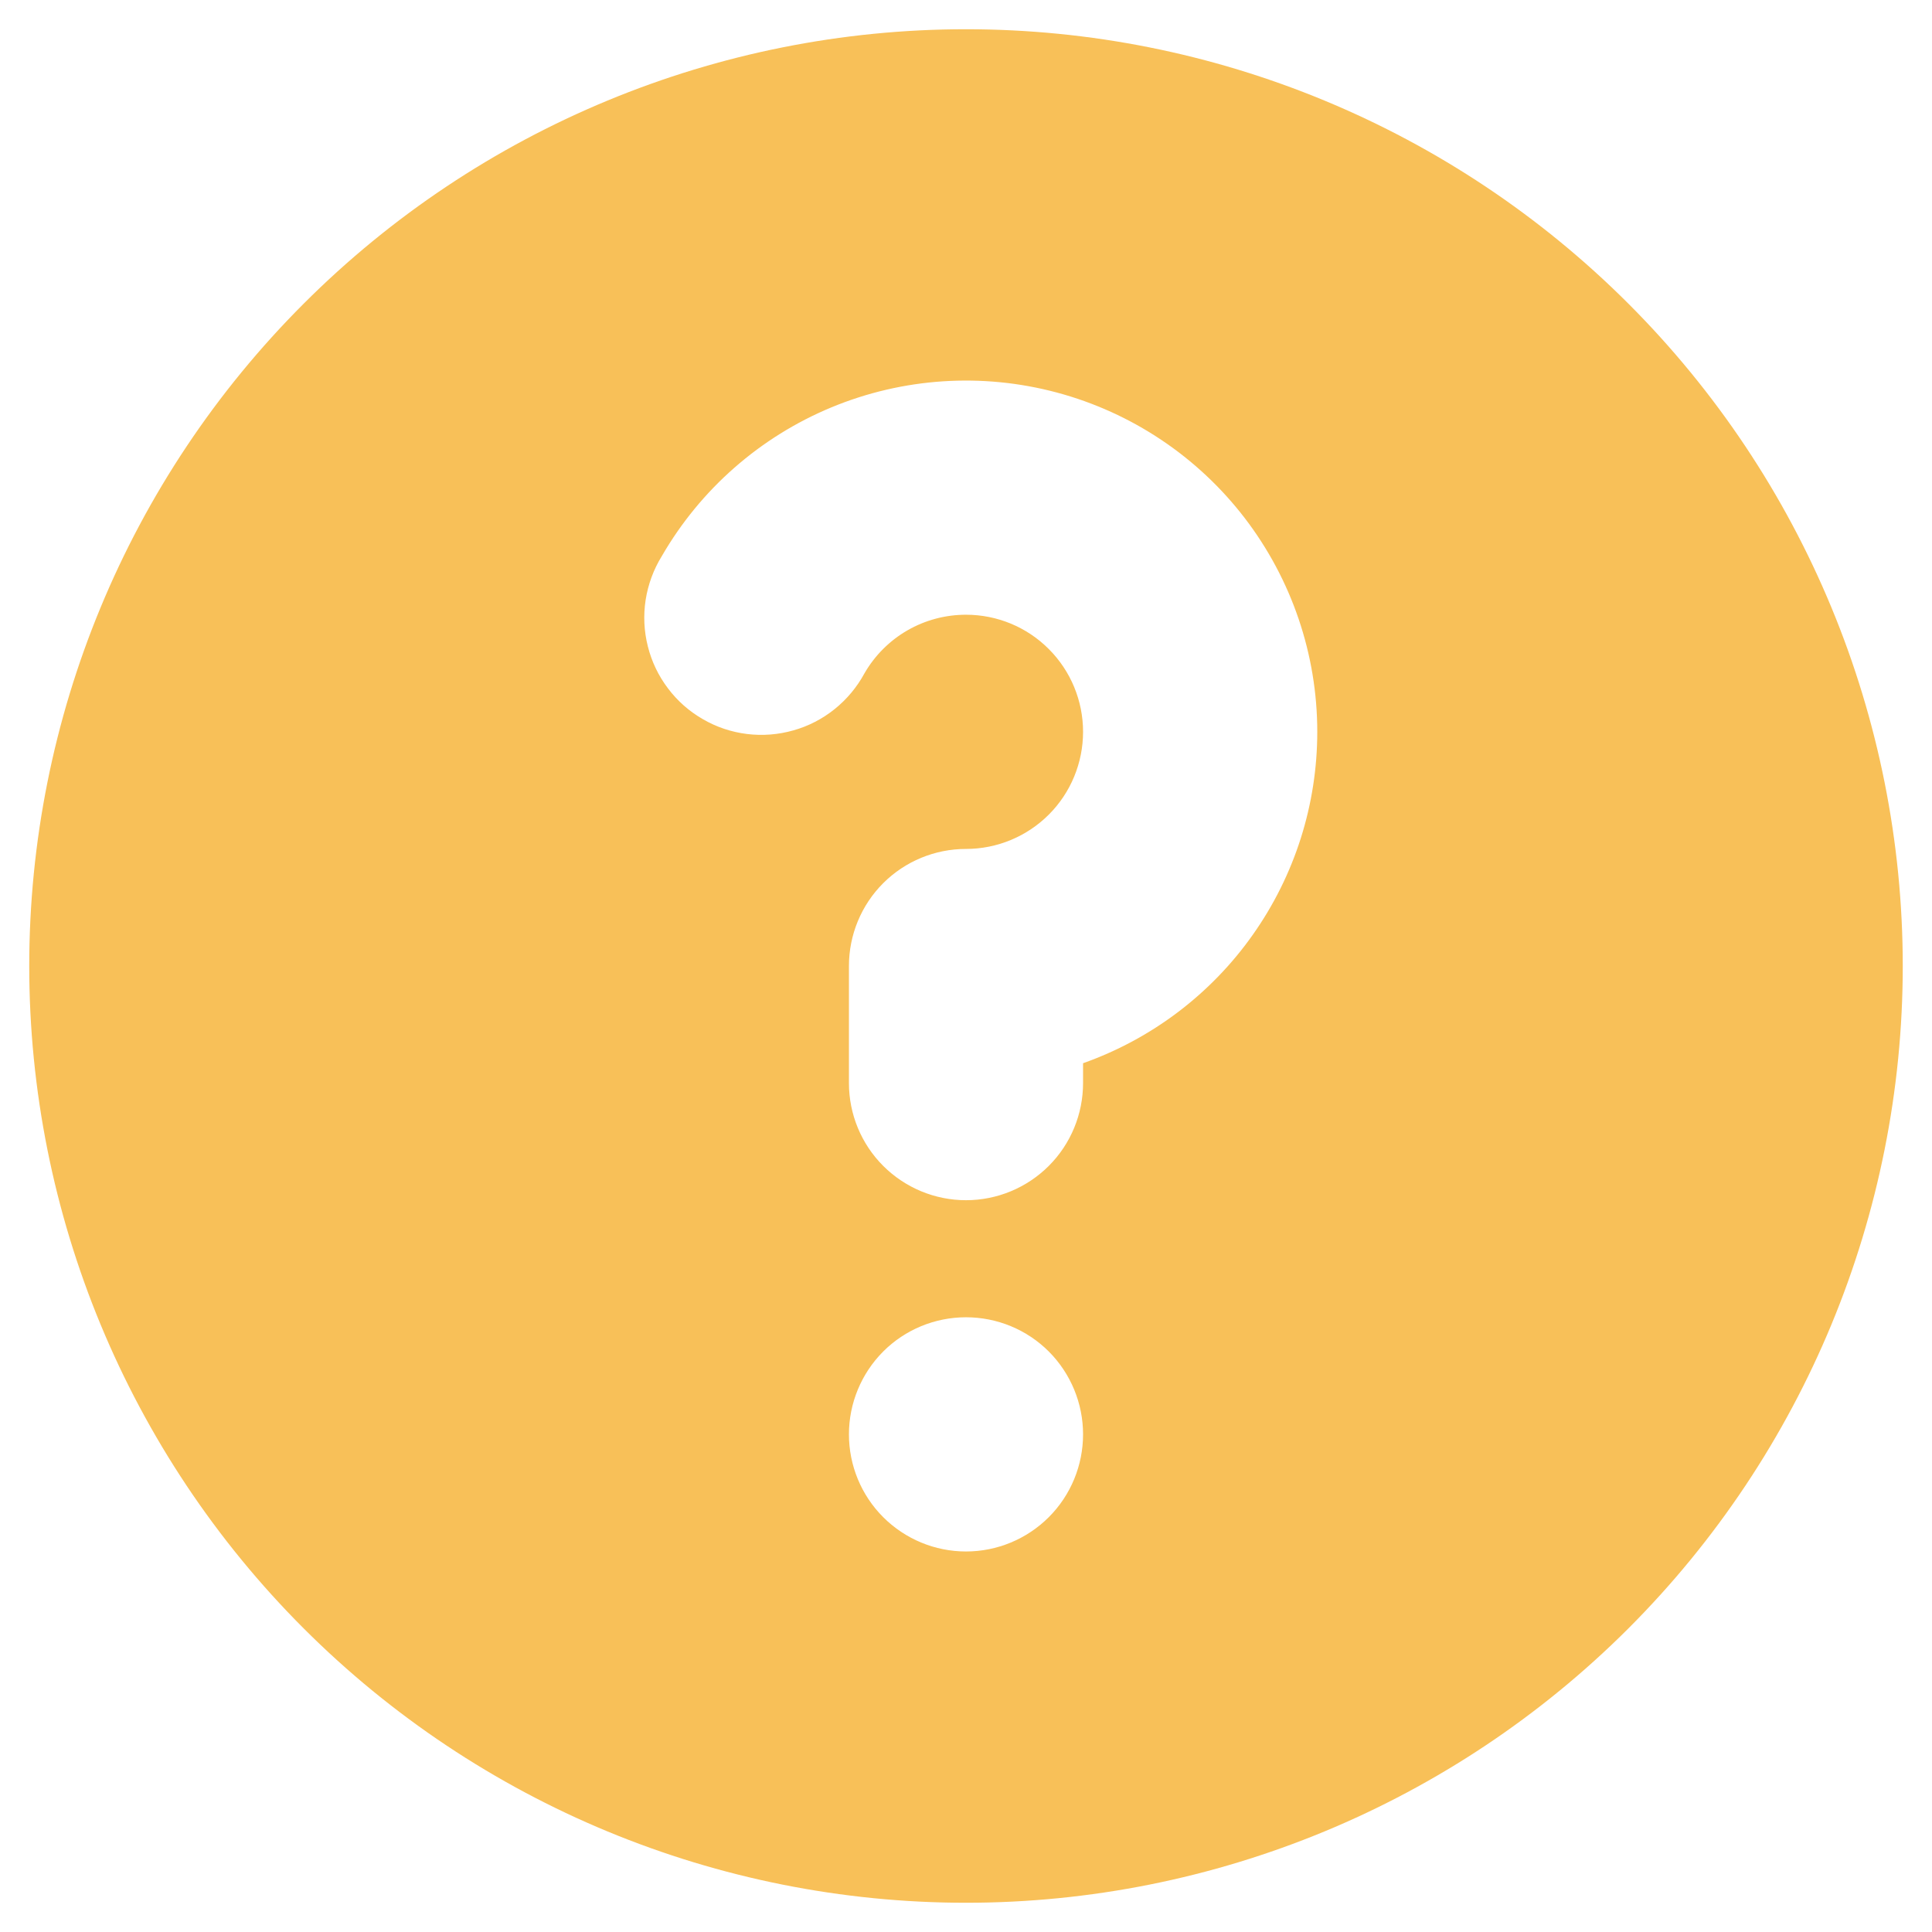 <svg width="22" height="22" viewBox="0 0 22 22" fill="none" xmlns="http://www.w3.org/2000/svg">
<path fill-rule="evenodd" clip-rule="evenodd" d="M21.667 11C21.667 13.829 20.543 16.542 18.543 18.543C16.542 20.543 13.829 21.667 11 21.667C8.171 21.667 5.458 20.543 3.458 18.543C1.457 16.542 0.333 13.829 0.333 11C0.333 8.171 1.457 5.458 3.458 3.458C5.458 1.457 8.171 0.333 11 0.333C13.829 0.333 16.542 1.457 18.543 3.458C20.543 5.458 21.667 8.171 21.667 11ZM11 7C10.766 7 10.536 7.061 10.333 7.178C10.13 7.295 9.961 7.464 9.844 7.667C9.759 7.824 9.644 7.962 9.505 8.074C9.366 8.186 9.206 8.269 9.034 8.317C8.862 8.366 8.683 8.38 8.505 8.358C8.328 8.336 8.157 8.279 8.003 8.189C7.848 8.1 7.713 7.981 7.606 7.838C7.498 7.696 7.42 7.533 7.377 7.36C7.333 7.187 7.325 7.007 7.352 6.831C7.38 6.654 7.442 6.485 7.536 6.333C7.976 5.571 8.656 4.975 9.469 4.638C10.283 4.301 11.185 4.242 12.035 4.47C12.886 4.698 13.637 5.2 14.173 5.898C14.709 6.597 15 7.453 15 8.333C15 9.161 14.744 9.968 14.266 10.644C13.789 11.32 13.113 11.831 12.333 12.107V12.333C12.333 12.687 12.193 13.026 11.943 13.276C11.693 13.526 11.354 13.667 11 13.667C10.646 13.667 10.307 13.526 10.057 13.276C9.807 13.026 9.667 12.687 9.667 12.333V11C9.667 10.646 9.807 10.307 10.057 10.057C10.307 9.807 10.646 9.667 11 9.667C11.354 9.667 11.693 9.526 11.943 9.276C12.193 9.026 12.333 8.687 12.333 8.333C12.333 7.98 12.193 7.641 11.943 7.391C11.693 7.14 11.354 7 11 7ZM11 17.667C11.354 17.667 11.693 17.526 11.943 17.276C12.193 17.026 12.333 16.687 12.333 16.333C12.333 15.98 12.193 15.641 11.943 15.39C11.693 15.14 11.354 15 11 15C10.646 15 10.307 15.14 10.057 15.39C9.807 15.641 9.667 15.98 9.667 16.333C9.667 16.687 9.807 17.026 10.057 17.276C10.307 17.526 10.646 17.667 11 17.667Z" fill="#F8C058"/>
</svg>
